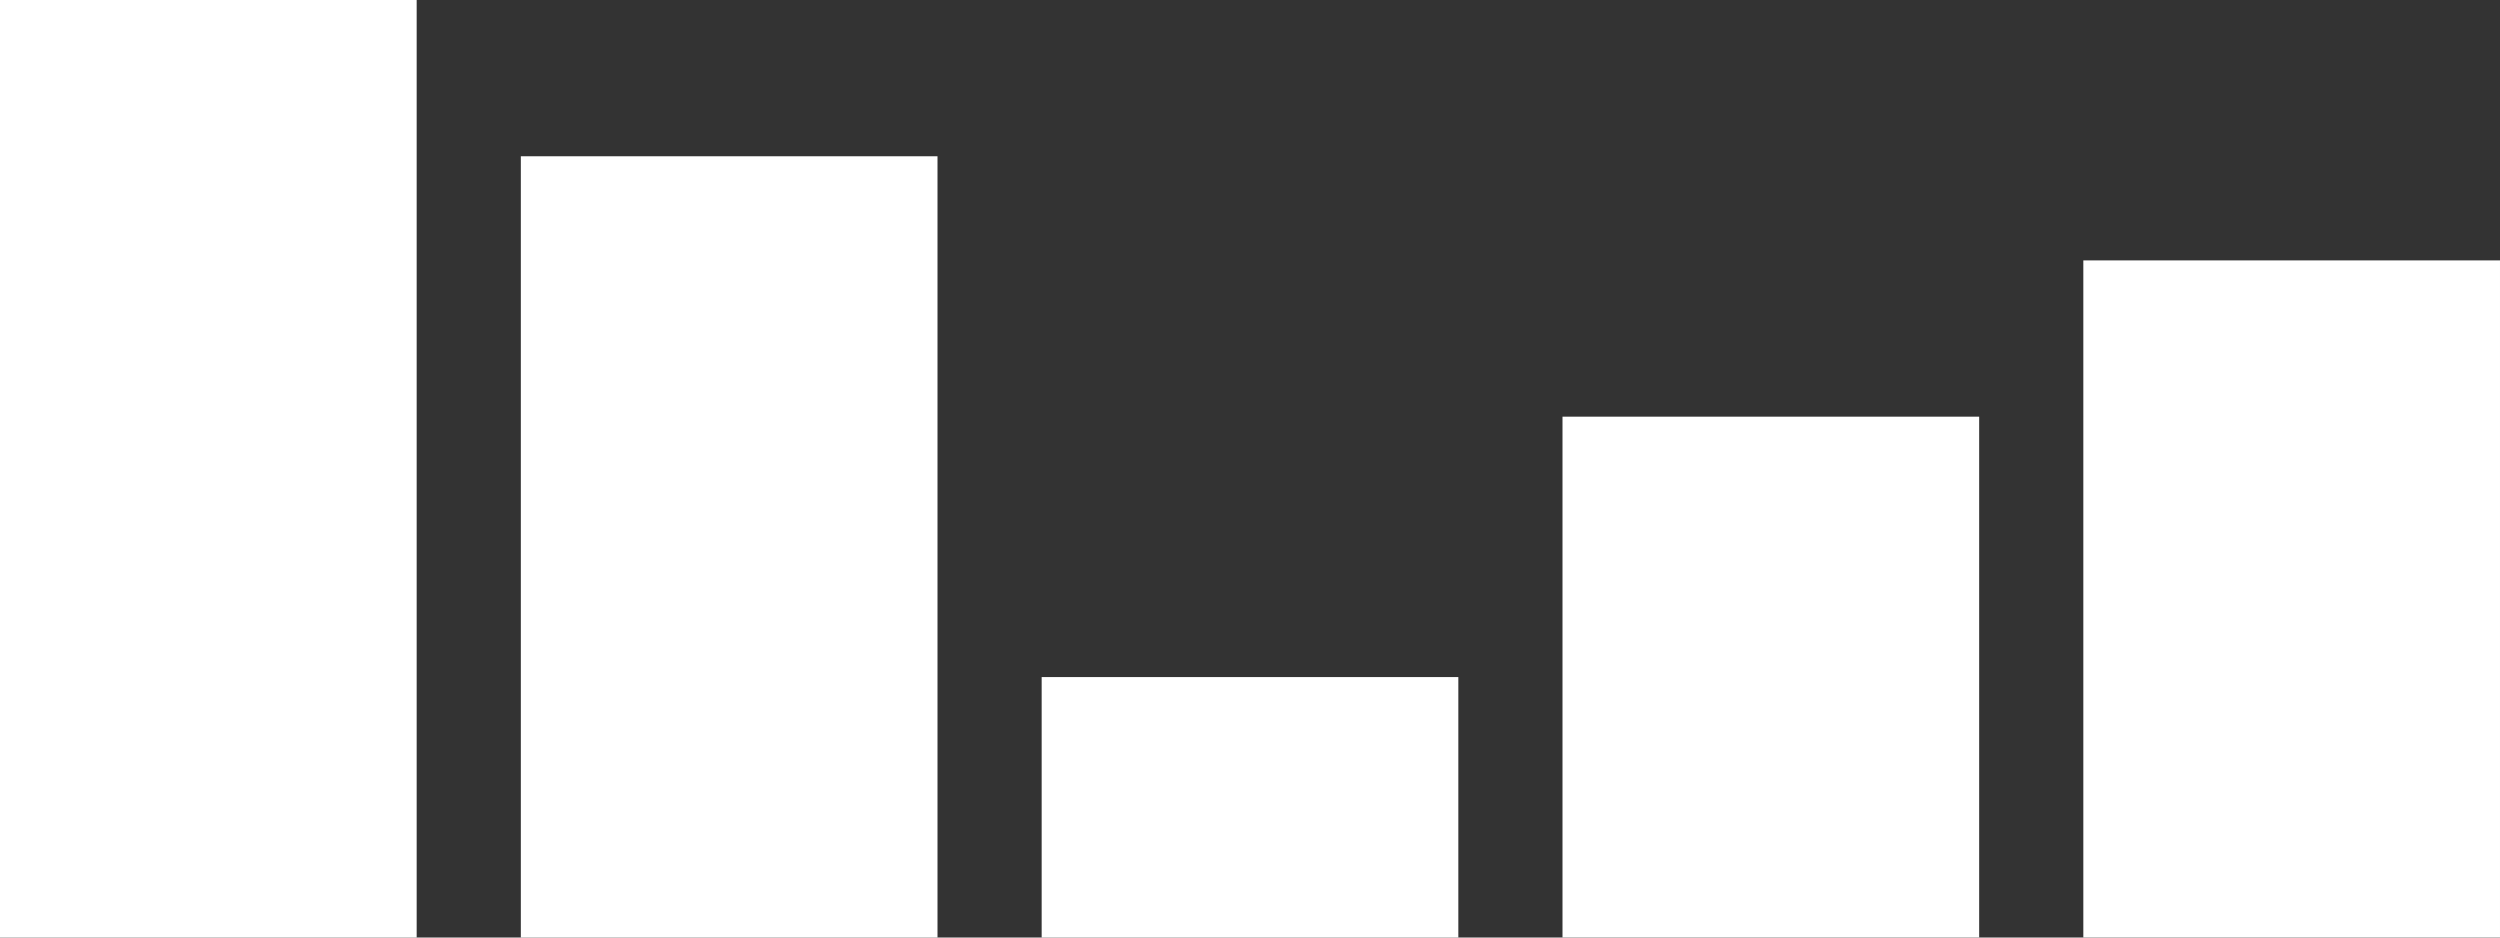 <svg xmlns="http://www.w3.org/2000/svg" width="48" height="18" viewBox="0 0 48 18">
  <rect x="0" y="0" width="48" height="18" fill="#333333" stroke="none"/>
<defs>
    <style>
      .cls-1 {
        fill: #fff;
        fill-rule: evenodd;
      }
    </style>
  </defs>
  <path id="Rectangle_18_copy_4" data-name="Rectangle 18 copy 4" class="cls-1" d="M727,496h8v18h-8V496Zm10,3h8v15h-8V499Zm10,10h8v5h-8v-5Zm10-5h8v10h-8V504Zm10-3h8v13h-8V501Z" transform="translate(-727 -496)"/>
</svg>
